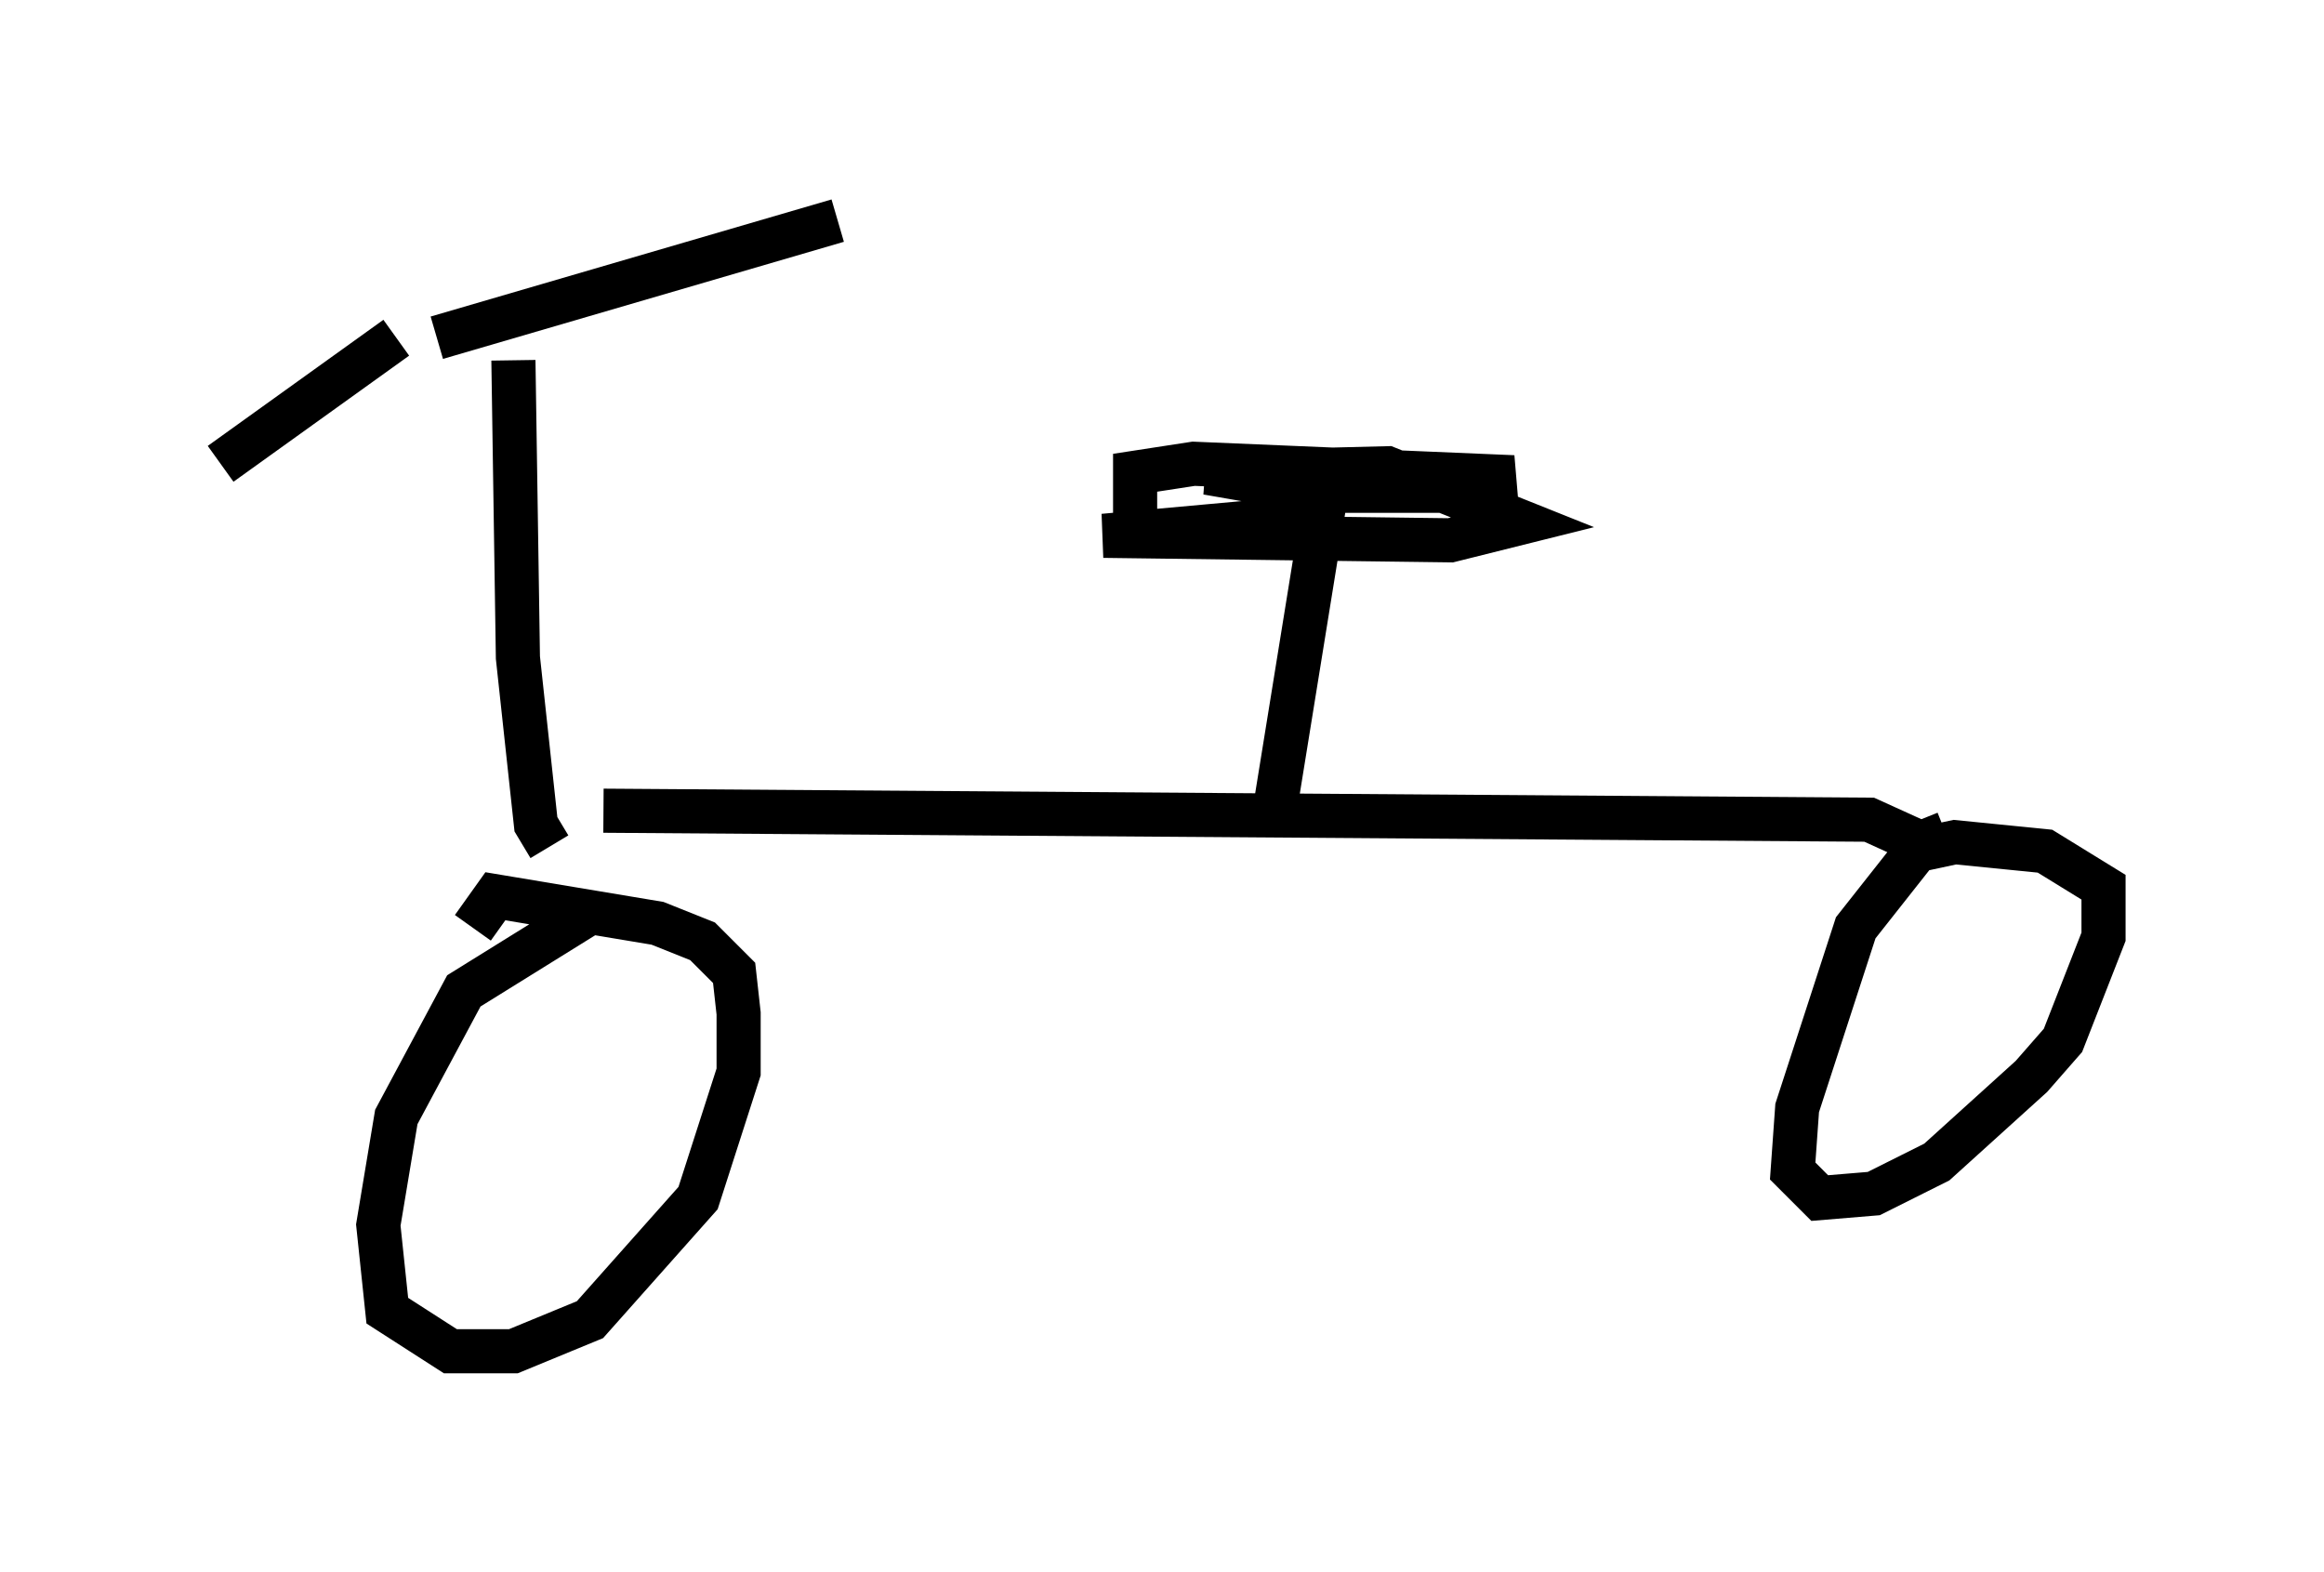 <?xml version="1.0" encoding="utf-8" ?>
<svg baseProfile="full" height="35.623" version="1.1" width="52.671" xmlns="http://www.w3.org/2000/svg" xmlns:ev="http://www.w3.org/2001/xml-events" xmlns:xlink="http://www.w3.org/1999/xlink"><defs /><rect fill="white" height="35.623" width="52.671" x="0" y="0" /><path d="M10.002, 7.348 m-1.021, 0.306 l-3.981, 2.858 m4.9, -2.858 l9.086, -2.654 m-7.35, 3.165 l0.102, 6.738 0.408, 3.777 l0.306, 0.51 m1.225, -0.817 l28.686, 0.204 1.123, 0.51 m-30.013, 1.531 l-2.96, 1.838 -1.531, 2.858 l-0.408, 2.45 0.204, 1.94 l1.429, 0.919 1.429, 0.0 l1.735, -0.715 2.45, -2.756 l0.919, -2.858 0.0, -1.327 l-0.102, -0.919 -0.715, -0.715 l-1.021, -0.408 -3.675, -0.613 l-0.51, 0.715 m33.382, -2.144 l-0.51, 0.204 -1.531, 1.94 l-1.327, 4.083 -0.102, 1.429 l0.613, 0.613 1.225, -0.102 l1.429, -0.715 2.144, -1.94 l0.715, -0.817 0.919, -2.348 l0.0, -1.123 -1.327, -0.817 l-2.042, -0.204 -1.429, 0.306 m-13.986, -1.021 l1.123, -6.942 -0.51, 0.306 l-4.492, 0.408 7.861, 0.102 l1.633, -0.408 -3.063, -1.225 l-4.083, 0.102 2.348, 0.408 l3.165, 0.0 1.429, -0.306 l-7.248, -0.306 -1.327, 0.204 l0.0, 1.021 " fill="none" stroke="black" stroke-width="1" /></svg>